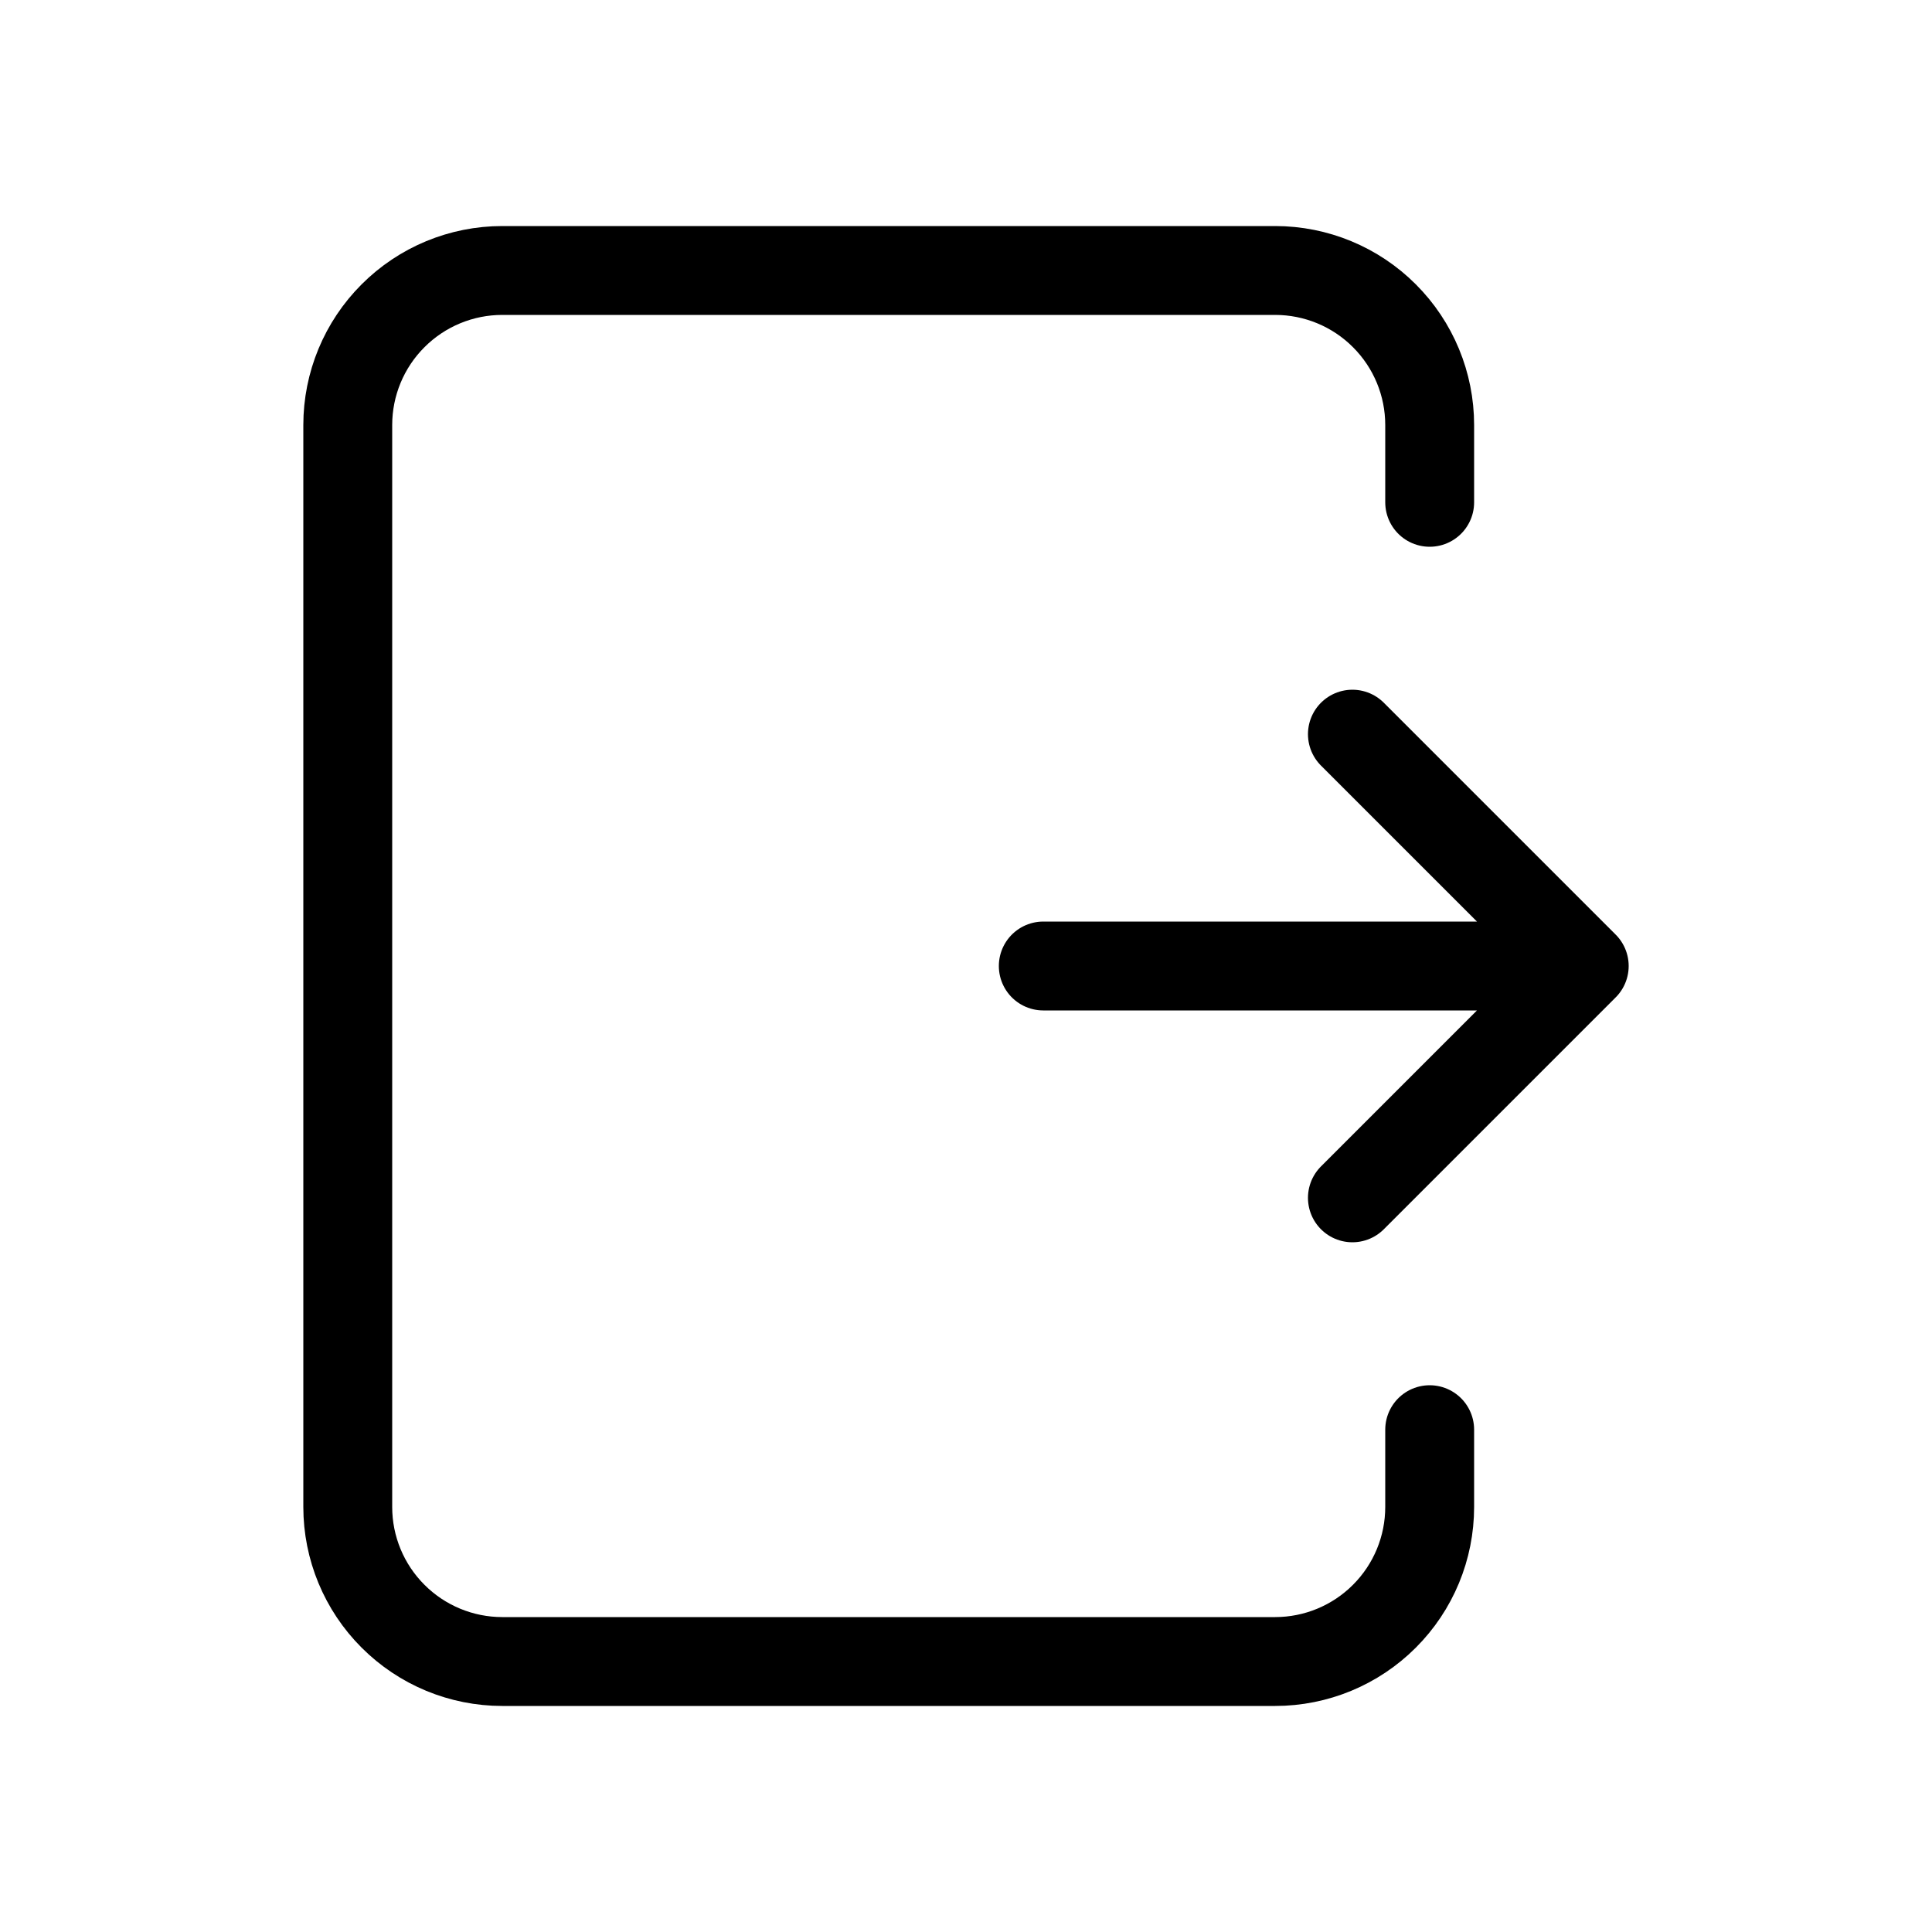 <svg width="50" height="50" viewBox="0 0 50 50" fill="none" xmlns="http://www.w3.org/2000/svg">
<path d="M27 25H41M41 25L35 31M41 25L35 19M37 13V11C37 9.939 36.579 8.922 35.828 8.172C35.078 7.421 34.061 7 33 7H13C11.939 7 10.922 7.421 10.172 8.172C9.421 8.922 9 9.939 9 11V39C9 40.061 9.421 41.078 10.172 41.828C10.922 42.579 11.939 43 13 43H33C34.061 43 35.078 42.579 35.828 41.828C36.579 41.078 37 40.061 37 39V37" stroke="black" stroke-width="2.3" stroke-linecap="round" stroke-linejoin="round"/>
</svg>
